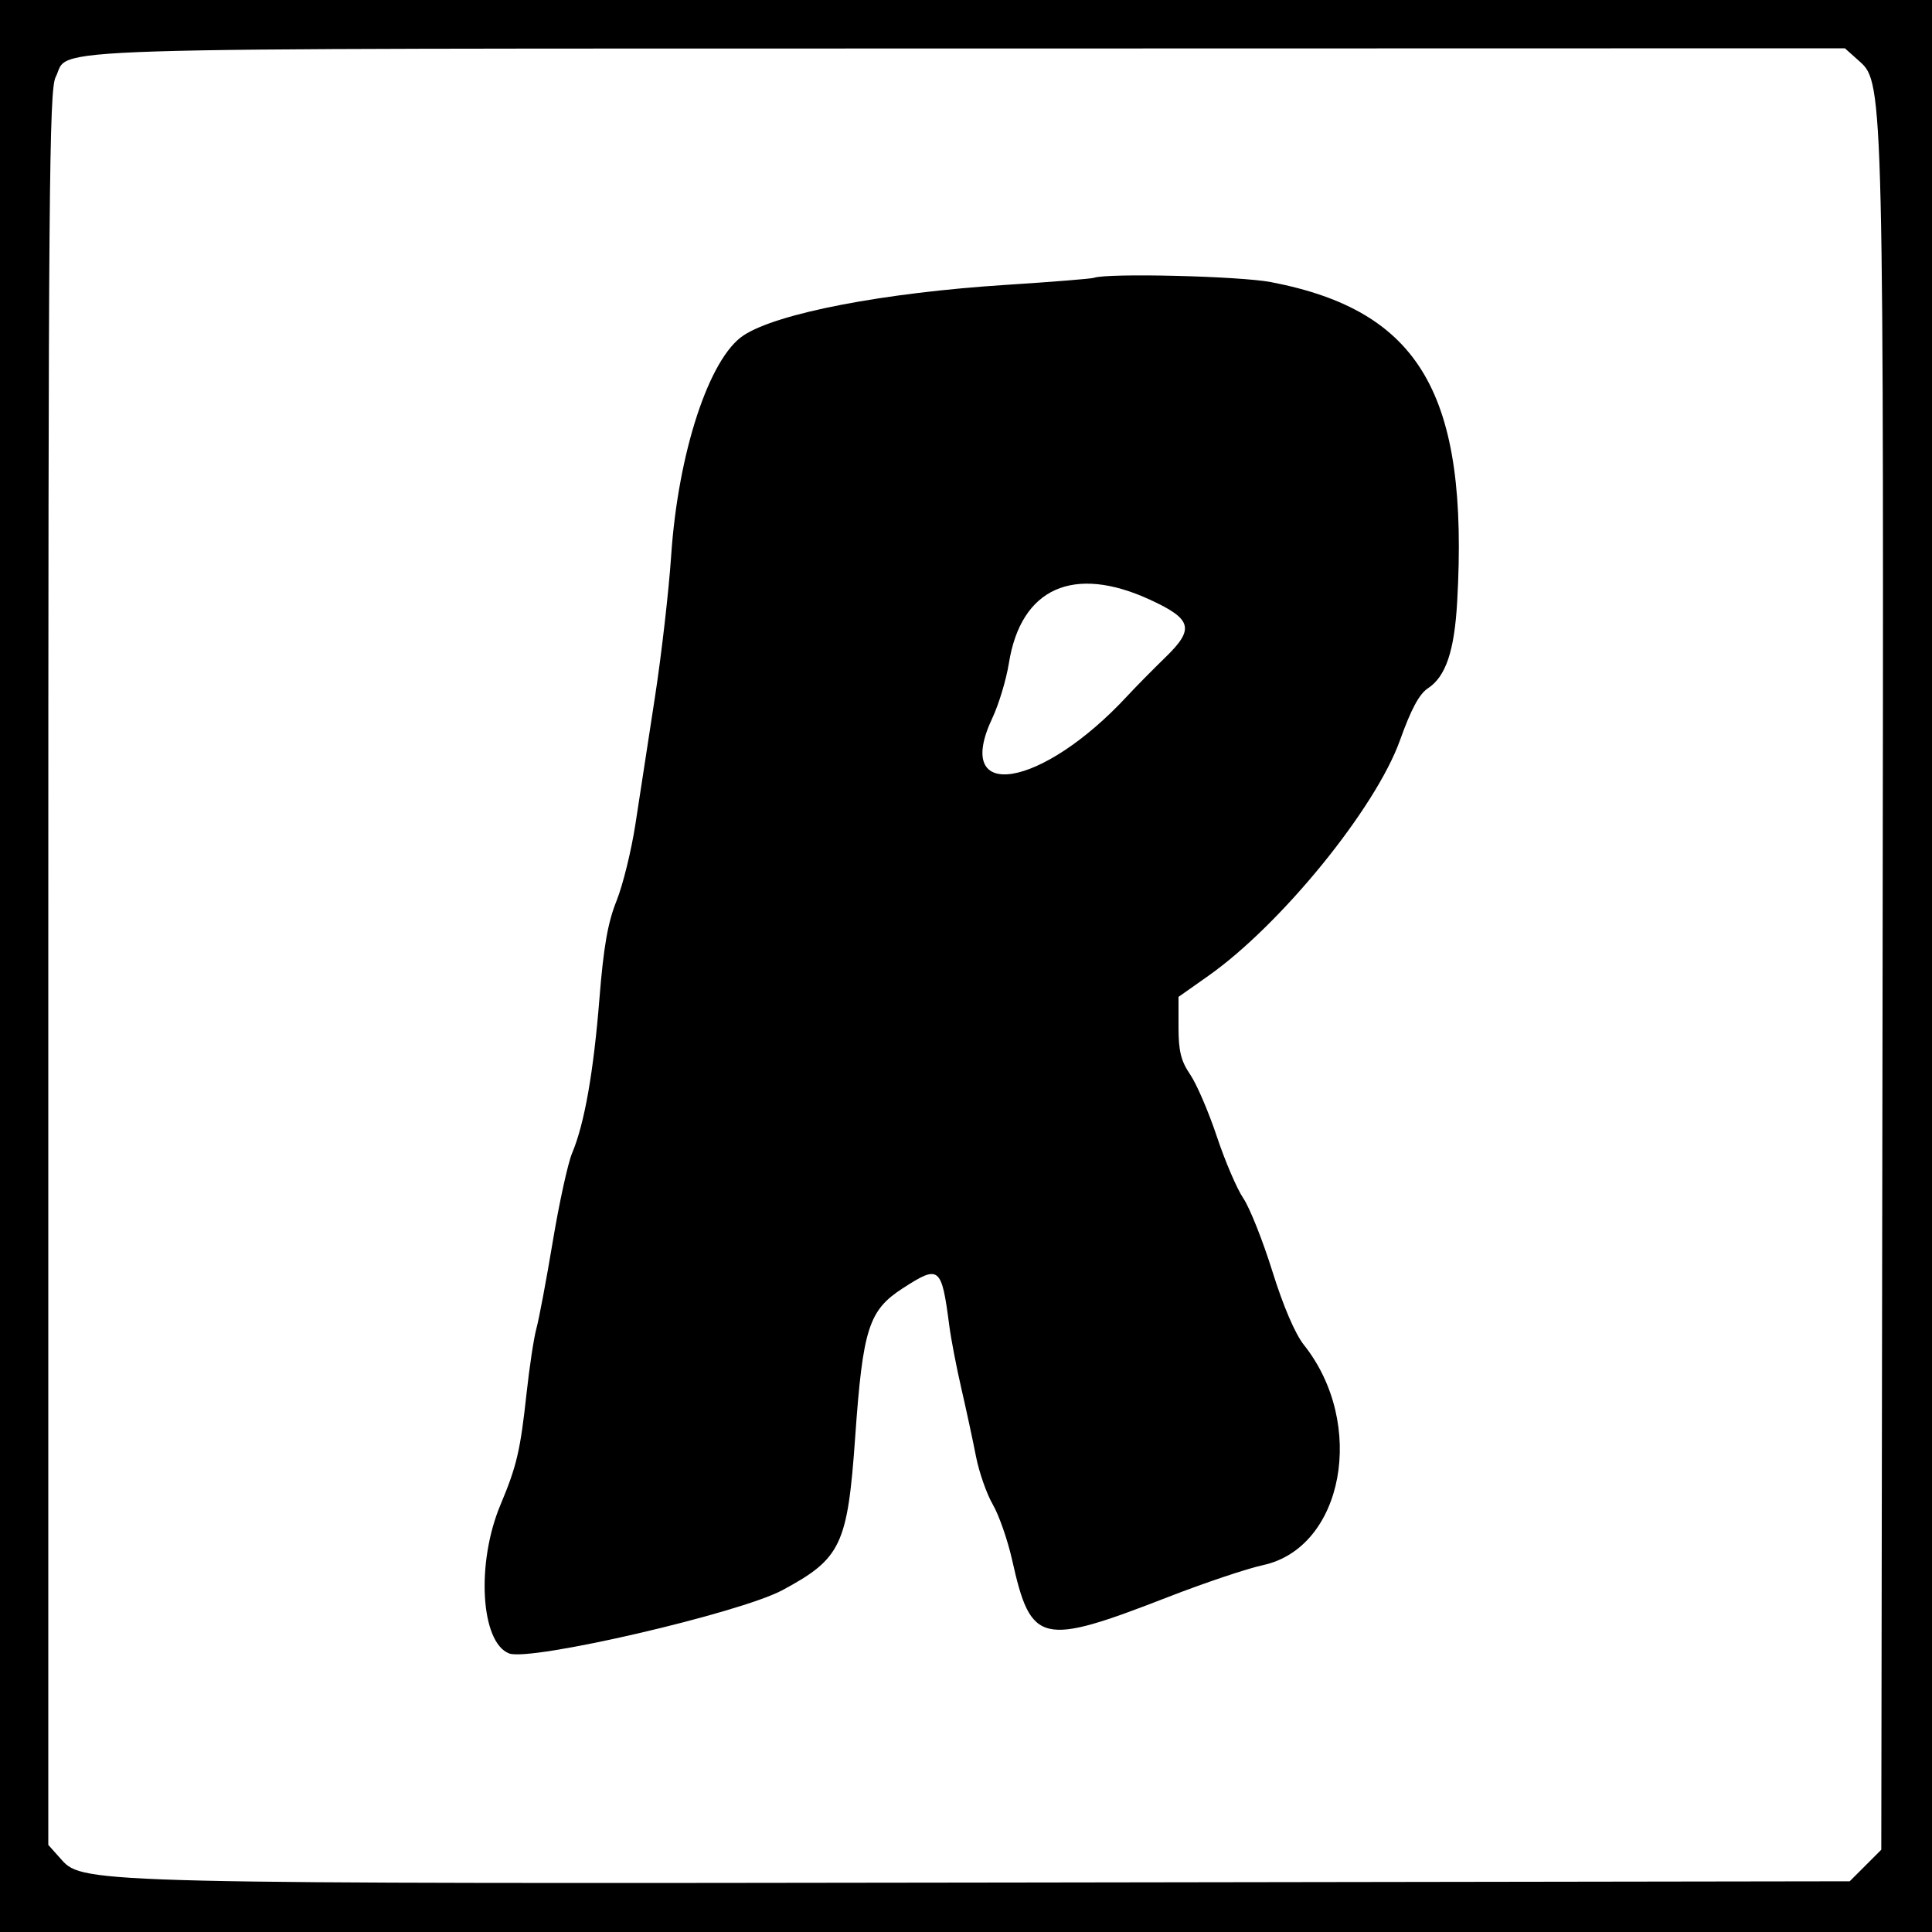 <svg id="svg" version="1.1" width="400" height="400" xmlns="http://www.w3.org/2000/svg" xmlns:xlink="http://www.w3.org/1999/xlink" style="display: block;"><g id="svgg"><path id="path0" d="M0.000 200.000 L 0.000 400.000 200.000 400.000 L 400.000 400.000 400.000 200.000 L 400.000 0.000 200.000 0.000 L 0.000 0.000 0.000 200.000 M385.119 12.815 C 389.964 17.144,390.042 20.423,389.759 209.731 L 389.500 382.962 386.231 386.231 L 382.962 389.500 209.731 389.759 C 20.423 390.042,17.144 389.964,12.815 385.119 L 10.000 381.968 10.000 200.435 C 10.000 40.356,10.179 18.555,11.513 15.976 C 14.785 9.647,0.894 10.084,200.234 10.040 L 381.968 10.000 385.119 12.815 M226.500 57.517 C 225.950 57.714,217.793 58.370,208.374 58.973 C 182.966 60.602,160.956 64.831,153.953 69.431 C 146.843 74.100,140.397 93.690,138.961 115.000 C 138.460 122.425,136.936 135.700,135.573 144.500 C 134.210 153.300,132.412 165.000,131.576 170.500 C 130.741 176.000,128.975 183.200,127.652 186.500 C 125.835 191.032,124.968 195.991,124.105 206.772 C 122.884 222.034,120.998 232.693,118.448 238.748 C 117.580 240.812,115.781 249.025,114.451 257.000 C 113.122 264.975,111.599 273.075,111.068 275.000 C 110.536 276.925,109.613 283.000,109.015 288.500 C 107.728 300.348,106.985 303.521,103.618 311.553 C 98.551 323.637,99.508 340.062,105.411 342.328 C 109.814 344.017,153.151 333.979,162.000 329.220 C 174.156 322.682,175.480 319.893,177.060 297.500 C 178.642 275.083,179.852 271.293,186.878 266.744 C 194.500 261.809,194.935 262.157,196.545 274.500 C 196.903 277.250,198.027 283.100,199.043 287.500 C 200.058 291.900,201.416 298.200,202.059 301.500 C 202.703 304.800,204.275 309.300,205.554 311.500 C 206.832 313.700,208.633 318.875,209.556 323.000 C 213.458 340.442,215.443 340.908,241.953 330.604 C 249.404 327.708,258.190 324.757,261.478 324.046 C 278.173 320.439,282.945 294.789,269.961 278.451 C 268.134 276.152,265.689 270.443,263.427 263.197 C 261.438 256.828,258.733 250.030,257.416 248.091 C 256.098 246.152,253.634 240.404,251.939 235.318 C 250.245 230.232,247.765 224.460,246.429 222.491 C 244.497 219.644,244.000 217.631,244.000 212.652 L 244.000 206.394 250.171 202.042 C 265.234 191.419,284.813 167.349,289.854 153.256 C 292.156 146.820,293.848 143.674,295.638 142.502 C 299.334 140.080,301.116 134.800,301.694 124.564 C 304.116 81.647,294.043 64.353,263.162 58.412 C 256.666 57.162,229.347 56.495,226.500 57.517 M238.164 124.194 C 246.796 128.182,247.342 130.201,241.362 136.017 C 238.688 138.617,235.092 142.265,233.371 144.122 C 215.642 163.263,197.151 166.286,205.445 148.688 C 206.790 145.835,208.336 140.712,208.881 137.304 C 211.372 121.723,222.263 116.847,238.164 124.194 " stroke="none" fill="#000000" fill-rule="evenodd"></path></g></svg>